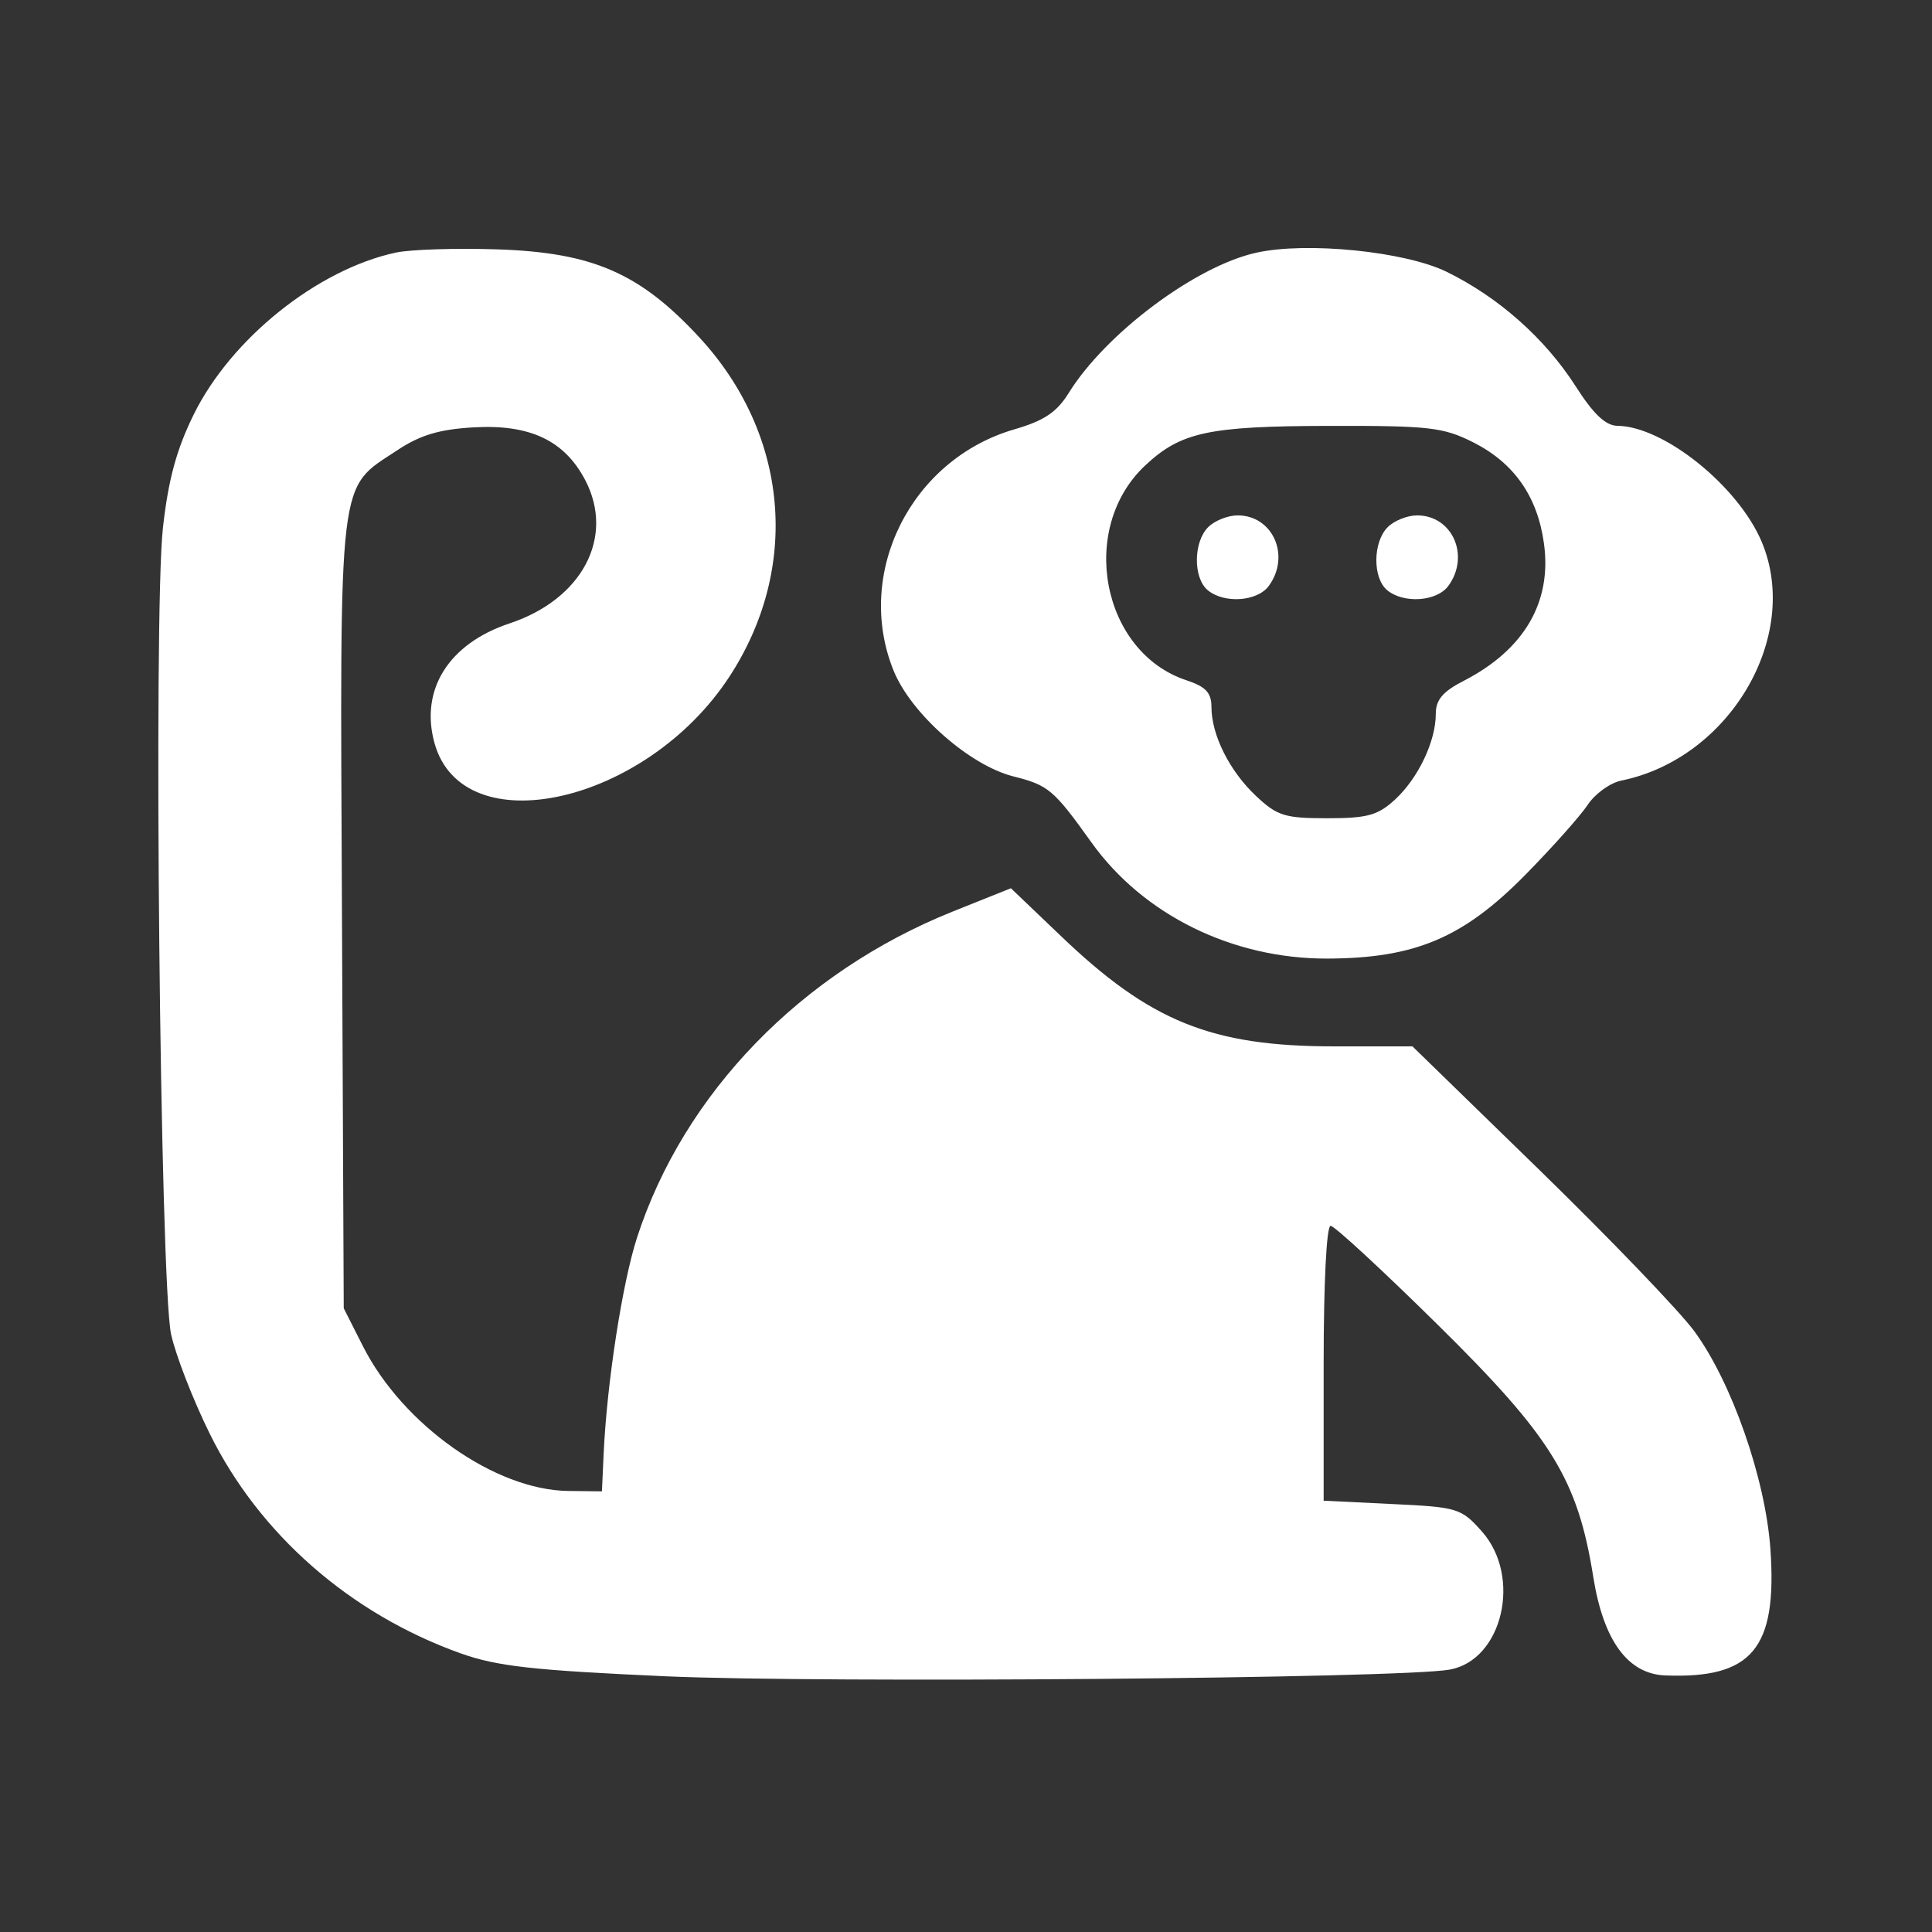 <svg width="25" height="25" viewBox="0 0 25 25" fill="none" xmlns="http://www.w3.org/2000/svg">
<rect x="0" y="0" width="25" height="25" fill="#333333" stroke="none"/>
<path fill-rule="evenodd" clip-rule="evenodd" d="M5.124 3.268C4.108 3.486 2.99 4.381 2.506 5.365C2.284 5.815 2.177 6.21 2.108 6.833C1.984 7.949 2.072 16.611 2.214 17.266C2.272 17.532 2.495 18.107 2.71 18.544C3.352 19.85 4.528 20.881 5.957 21.393C6.43 21.562 6.896 21.614 8.611 21.691C10.652 21.782 18.12 21.719 18.757 21.605C19.445 21.483 19.697 20.4 19.173 19.814C18.907 19.516 18.862 19.502 18.012 19.462L17.128 19.419V17.641C17.128 16.609 17.165 15.862 17.218 15.862C17.267 15.862 17.892 16.439 18.607 17.145C20.079 18.596 20.415 19.141 20.617 20.406C20.748 21.229 21.064 21.661 21.547 21.68C22.673 21.724 22.999 21.332 22.909 20.044C22.844 19.131 22.409 17.886 21.923 17.224C21.733 16.966 20.836 16.032 19.928 15.147L18.277 13.54H17.264C15.677 13.54 14.883 13.219 13.726 12.11L13.081 11.494L12.329 11.795C10.367 12.581 8.848 14.149 8.243 16.015C8.053 16.601 7.853 17.896 7.811 18.814L7.789 19.298L7.353 19.293C6.407 19.281 5.214 18.44 4.697 17.421L4.448 16.929L4.425 11.823C4.399 6.069 4.367 6.338 5.141 5.826C5.438 5.629 5.686 5.555 6.131 5.53C6.859 5.488 7.307 5.701 7.575 6.217C7.957 6.953 7.532 7.756 6.593 8.067C5.806 8.329 5.432 8.925 5.622 9.614C5.987 10.935 8.357 10.405 9.435 8.761C10.361 7.348 10.208 5.617 9.046 4.362C8.278 3.533 7.669 3.268 6.441 3.227C5.905 3.209 5.312 3.228 5.124 3.268ZM16.256 3.27C15.47 3.444 14.305 4.316 13.828 5.087C13.675 5.334 13.51 5.444 13.125 5.556C11.788 5.945 11.052 7.415 11.563 8.678C11.788 9.234 12.546 9.903 13.111 10.046C13.568 10.161 13.633 10.216 14.124 10.902C14.795 11.84 15.95 12.408 17.176 12.404C18.311 12.4 18.933 12.137 19.738 11.32C20.085 10.967 20.447 10.561 20.543 10.417C20.638 10.272 20.834 10.131 20.978 10.101C22.379 9.817 23.309 8.239 22.798 7.015C22.496 6.293 21.531 5.516 20.929 5.51C20.776 5.508 20.619 5.359 20.386 4.994C19.991 4.378 19.391 3.846 18.719 3.517C18.18 3.253 16.907 3.125 16.256 3.27ZM19.066 5.725C19.593 5.992 19.896 6.425 19.979 7.035C20.083 7.79 19.723 8.407 18.942 8.809C18.669 8.949 18.579 9.055 18.579 9.238C18.579 9.592 18.352 10.069 18.052 10.346C17.829 10.551 17.696 10.588 17.174 10.588C16.624 10.588 16.527 10.558 16.251 10.298C15.909 9.976 15.676 9.51 15.676 9.147C15.676 8.964 15.602 8.885 15.353 8.803C14.254 8.44 13.947 6.836 14.821 6.021C15.28 5.592 15.636 5.515 17.18 5.511C18.501 5.508 18.674 5.528 19.066 5.725ZM15.634 6.821C15.441 7.014 15.438 7.479 15.628 7.637C15.841 7.814 16.27 7.784 16.418 7.582C16.703 7.193 16.471 6.669 16.015 6.669C15.889 6.669 15.718 6.737 15.634 6.821ZM17.957 6.821C17.764 7.014 17.76 7.479 17.95 7.637C18.164 7.814 18.593 7.784 18.741 7.582C19.026 7.193 18.794 6.669 18.337 6.669C18.212 6.669 18.041 6.737 17.957 6.821Z" fill="white"/>
</svg>
